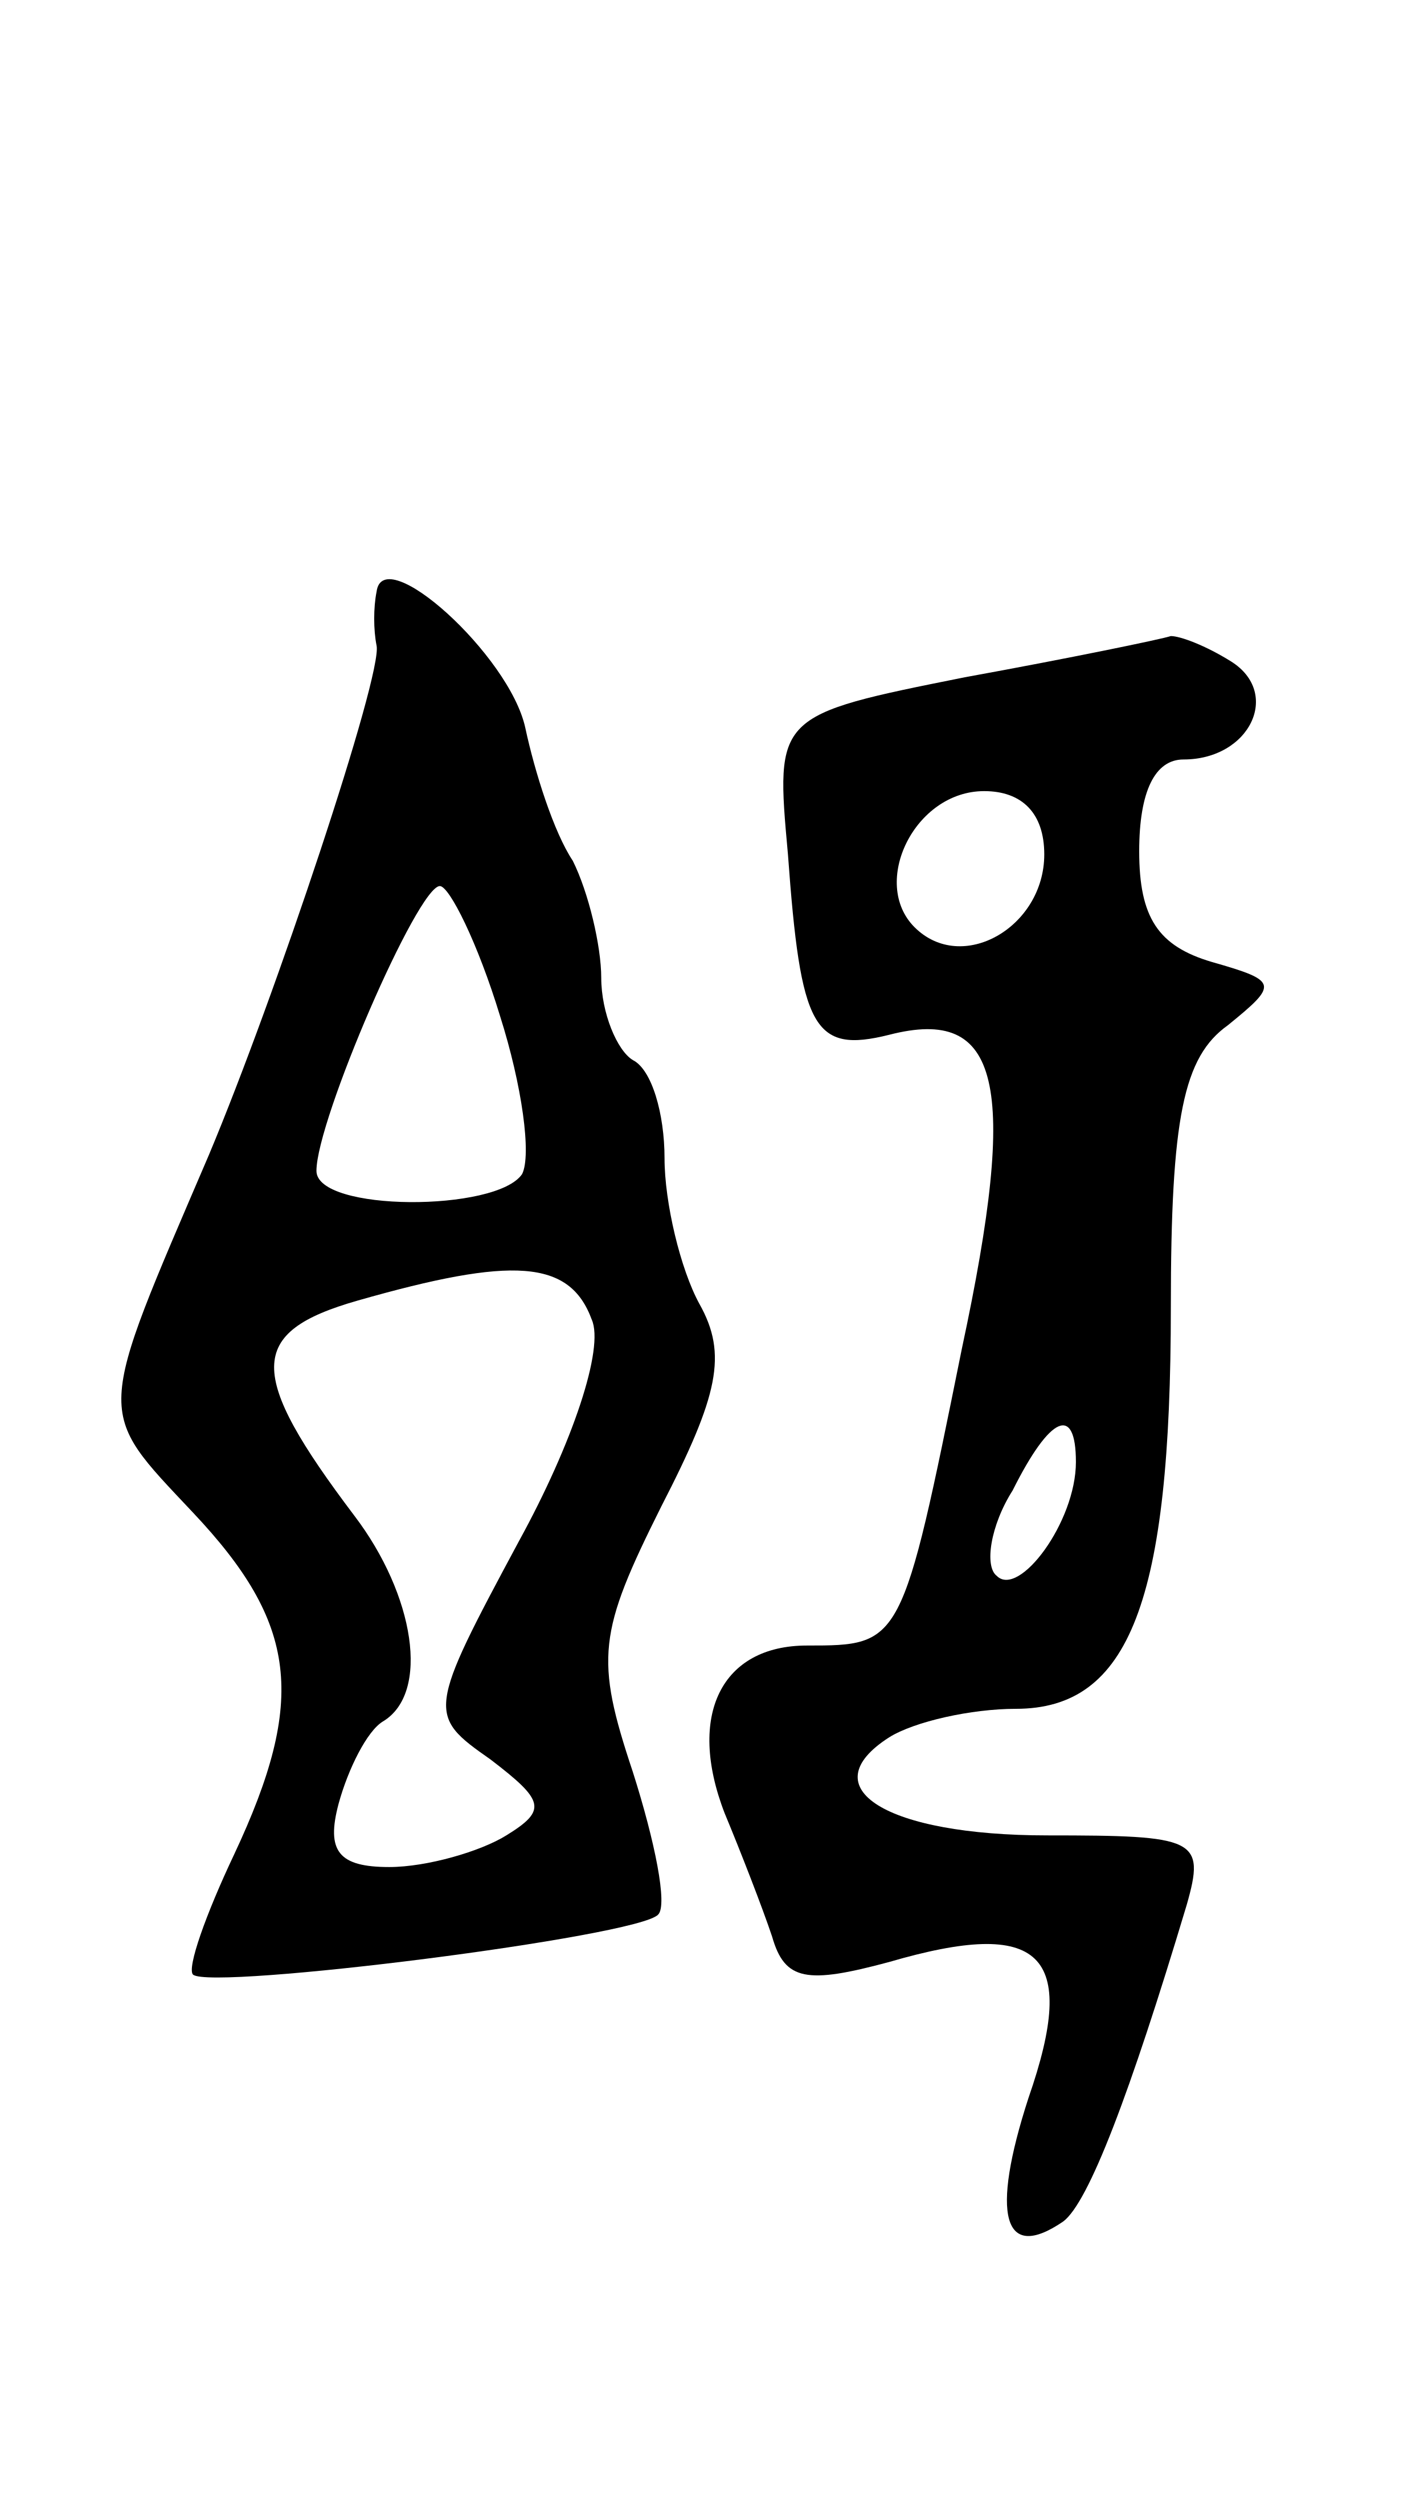 <svg version="1.0" xmlns="http://www.w3.org/2000/svg"
 width="45pt" height="79pt" viewBox="0 0 45 79"
 preserveAspectRatio="xMidYMid meet">
<g transform="translate(0,79) scale(0.1,-0.1)"
fill="#000000" stroke="none">
<path d="M119 603 c-1 -5 -1 -12 0 -17 2 -9 -32 -111 -53 -161 -36 -84 -36
-80 -5 -113 33 -35 36 -59 13 -108 -9 -19 -15 -36 -13 -38 6 -5 141 12 147 19
3 3 -1 23 -8 45 -12 36 -11 44 9 84 18 35 21 48 12 64 -6 11 -11 32 -11 46 0
14 -4 28 -10 31 -5 3 -10 15 -10 26 0 10 -4 27 -9 37 -6 9 -12 28 -15 42 -5
23 -45 59 -47 43z m39 -134 c7 -22 10 -44 7 -50 -8 -12 -65 -12 -65 1 0 16 32
90 39 90 3 0 12 -18 19 -41z m29 -96 c4 -9 -6 -39 -23 -70 -29 -54 -29 -55 -9
-69 17 -13 18 -16 5 -24 -8 -5 -25 -10 -37 -10 -16 0 -20 5 -16 20 3 11 9 23
14 26 15 9 10 40 -9 65 -34 45 -34 58 1 68 49 14 67 13 74 -6z"/>
<path d="M305 576 c-60 -12 -60 -12 -56 -56 4 -55 8 -63 32 -57 35 9 41 -15
23 -99 -19 -94 -19 -94 -49 -94 -27 0 -38 -22 -26 -53 5 -12 12 -30 15 -39 4
-14 11 -15 37 -8 48 14 60 3 44 -43 -12 -37 -8 -52 11 -39 8 6 21 40 39 100 6
21 3 22 -44 22 -51 0 -75 15 -50 31 8 5 26 9 40 9 36 0 49 34 49 127 0 60 4
79 18 89 16 13 16 14 -5 20 -17 5 -23 14 -23 35 0 19 5 29 14 29 21 0 31 21
15 31 -8 5 -16 8 -19 8 -3 -1 -32 -7 -65 -13z m25 -56 c0 -23 -26 -38 -41 -23
-14 14 0 43 22 43 12 0 19 -7 19 -20z m10 -192 c0 -19 -18 -43 -25 -36 -4 3
-2 16 5 27 12 24 20 27 20 9z"/>
</g>
</svg>
